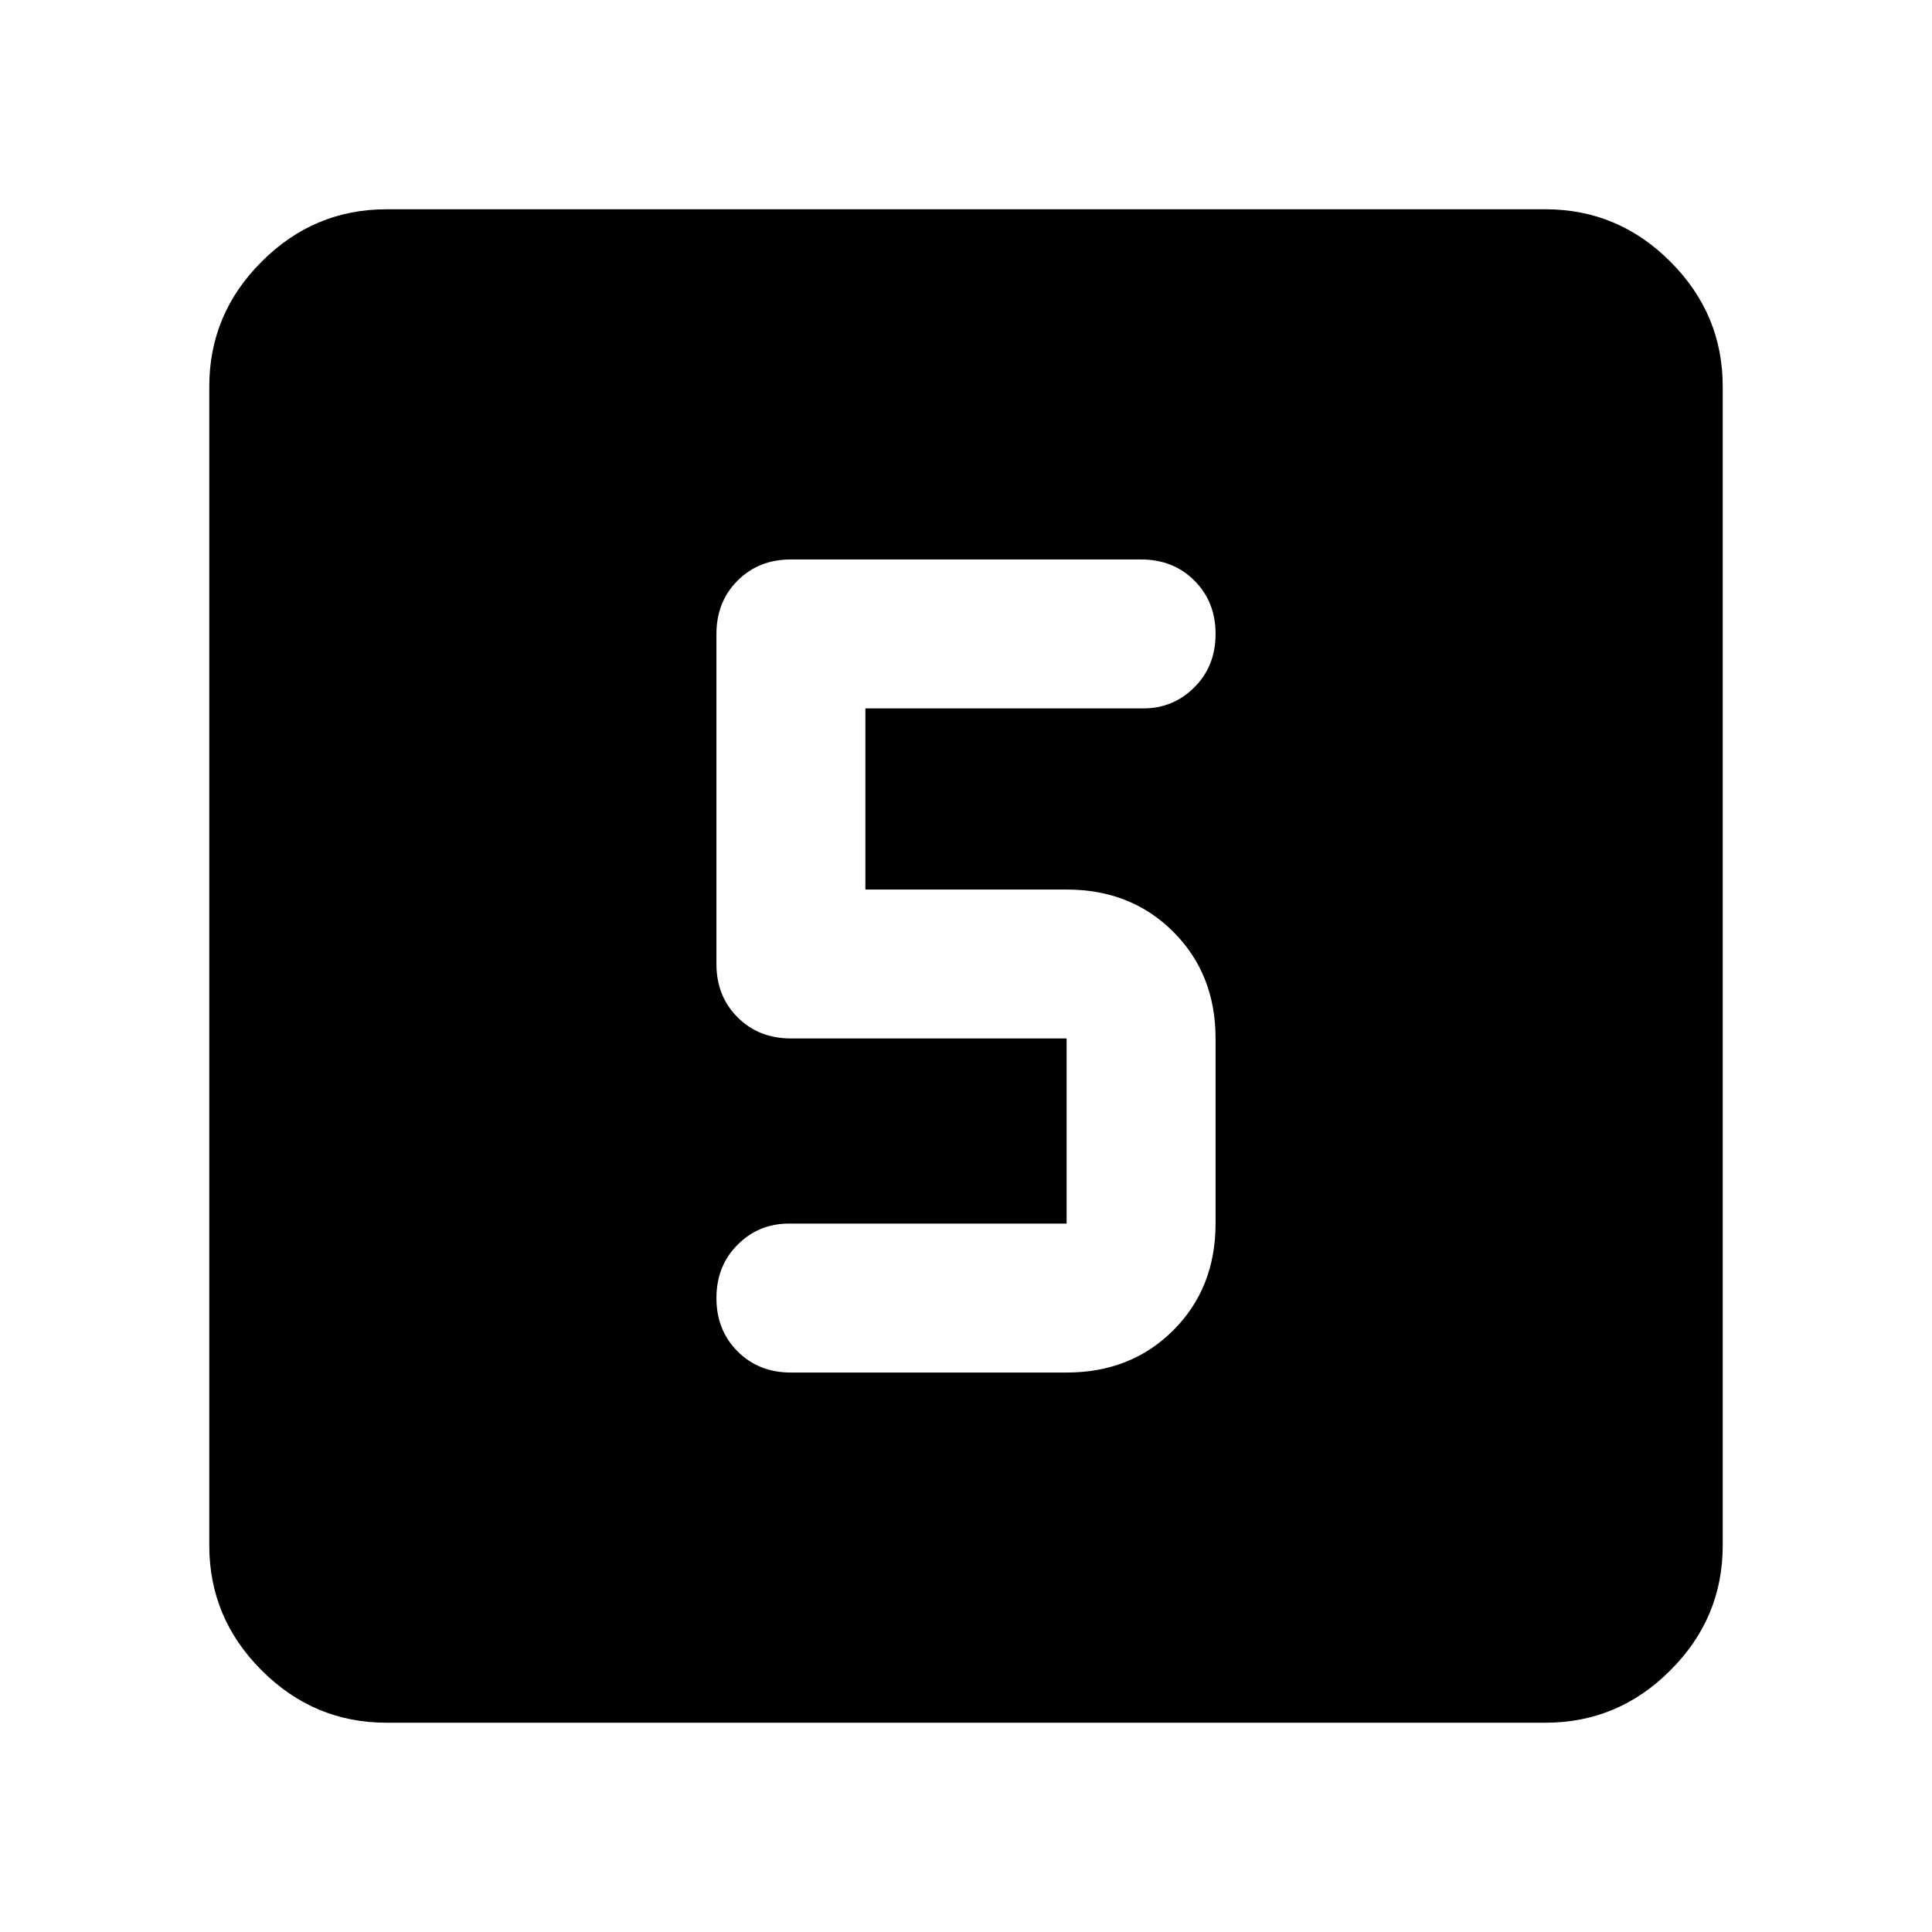 <svg xmlns="http://www.w3.org/2000/svg" height="40" width="40"><path d="M16.375 28.417h5.708q1.334 0 2.209-.875t.875-2.209V21.5q0-1.333-.875-2.208-.875-.875-2.209-.875h-4.166v-3.75h5.75q.625 0 1.062-.438.438-.437.438-1.104t-.438-1.104q-.437-.438-1.104-.438h-7.25q-.667 0-1.104.438-.438.437-.438 1.104v6.833q0 .667.438 1.104.437.438 1.104.438h5.708v3.833h-5.75q-.625 0-1.062.438-.438.437-.438 1.104t.438 1.104q.437.438 1.104.438ZM8 35.667q-1.5 0-2.583-1.084Q4.333 33.5 4.333 32V8q0-1.5 1.084-2.583Q6.5 4.333 8 4.333h24q1.5 0 2.583 1.084Q35.667 6.5 35.667 8v24q0 1.5-1.084 2.583Q33.5 35.667 32 35.667Z"/></svg>